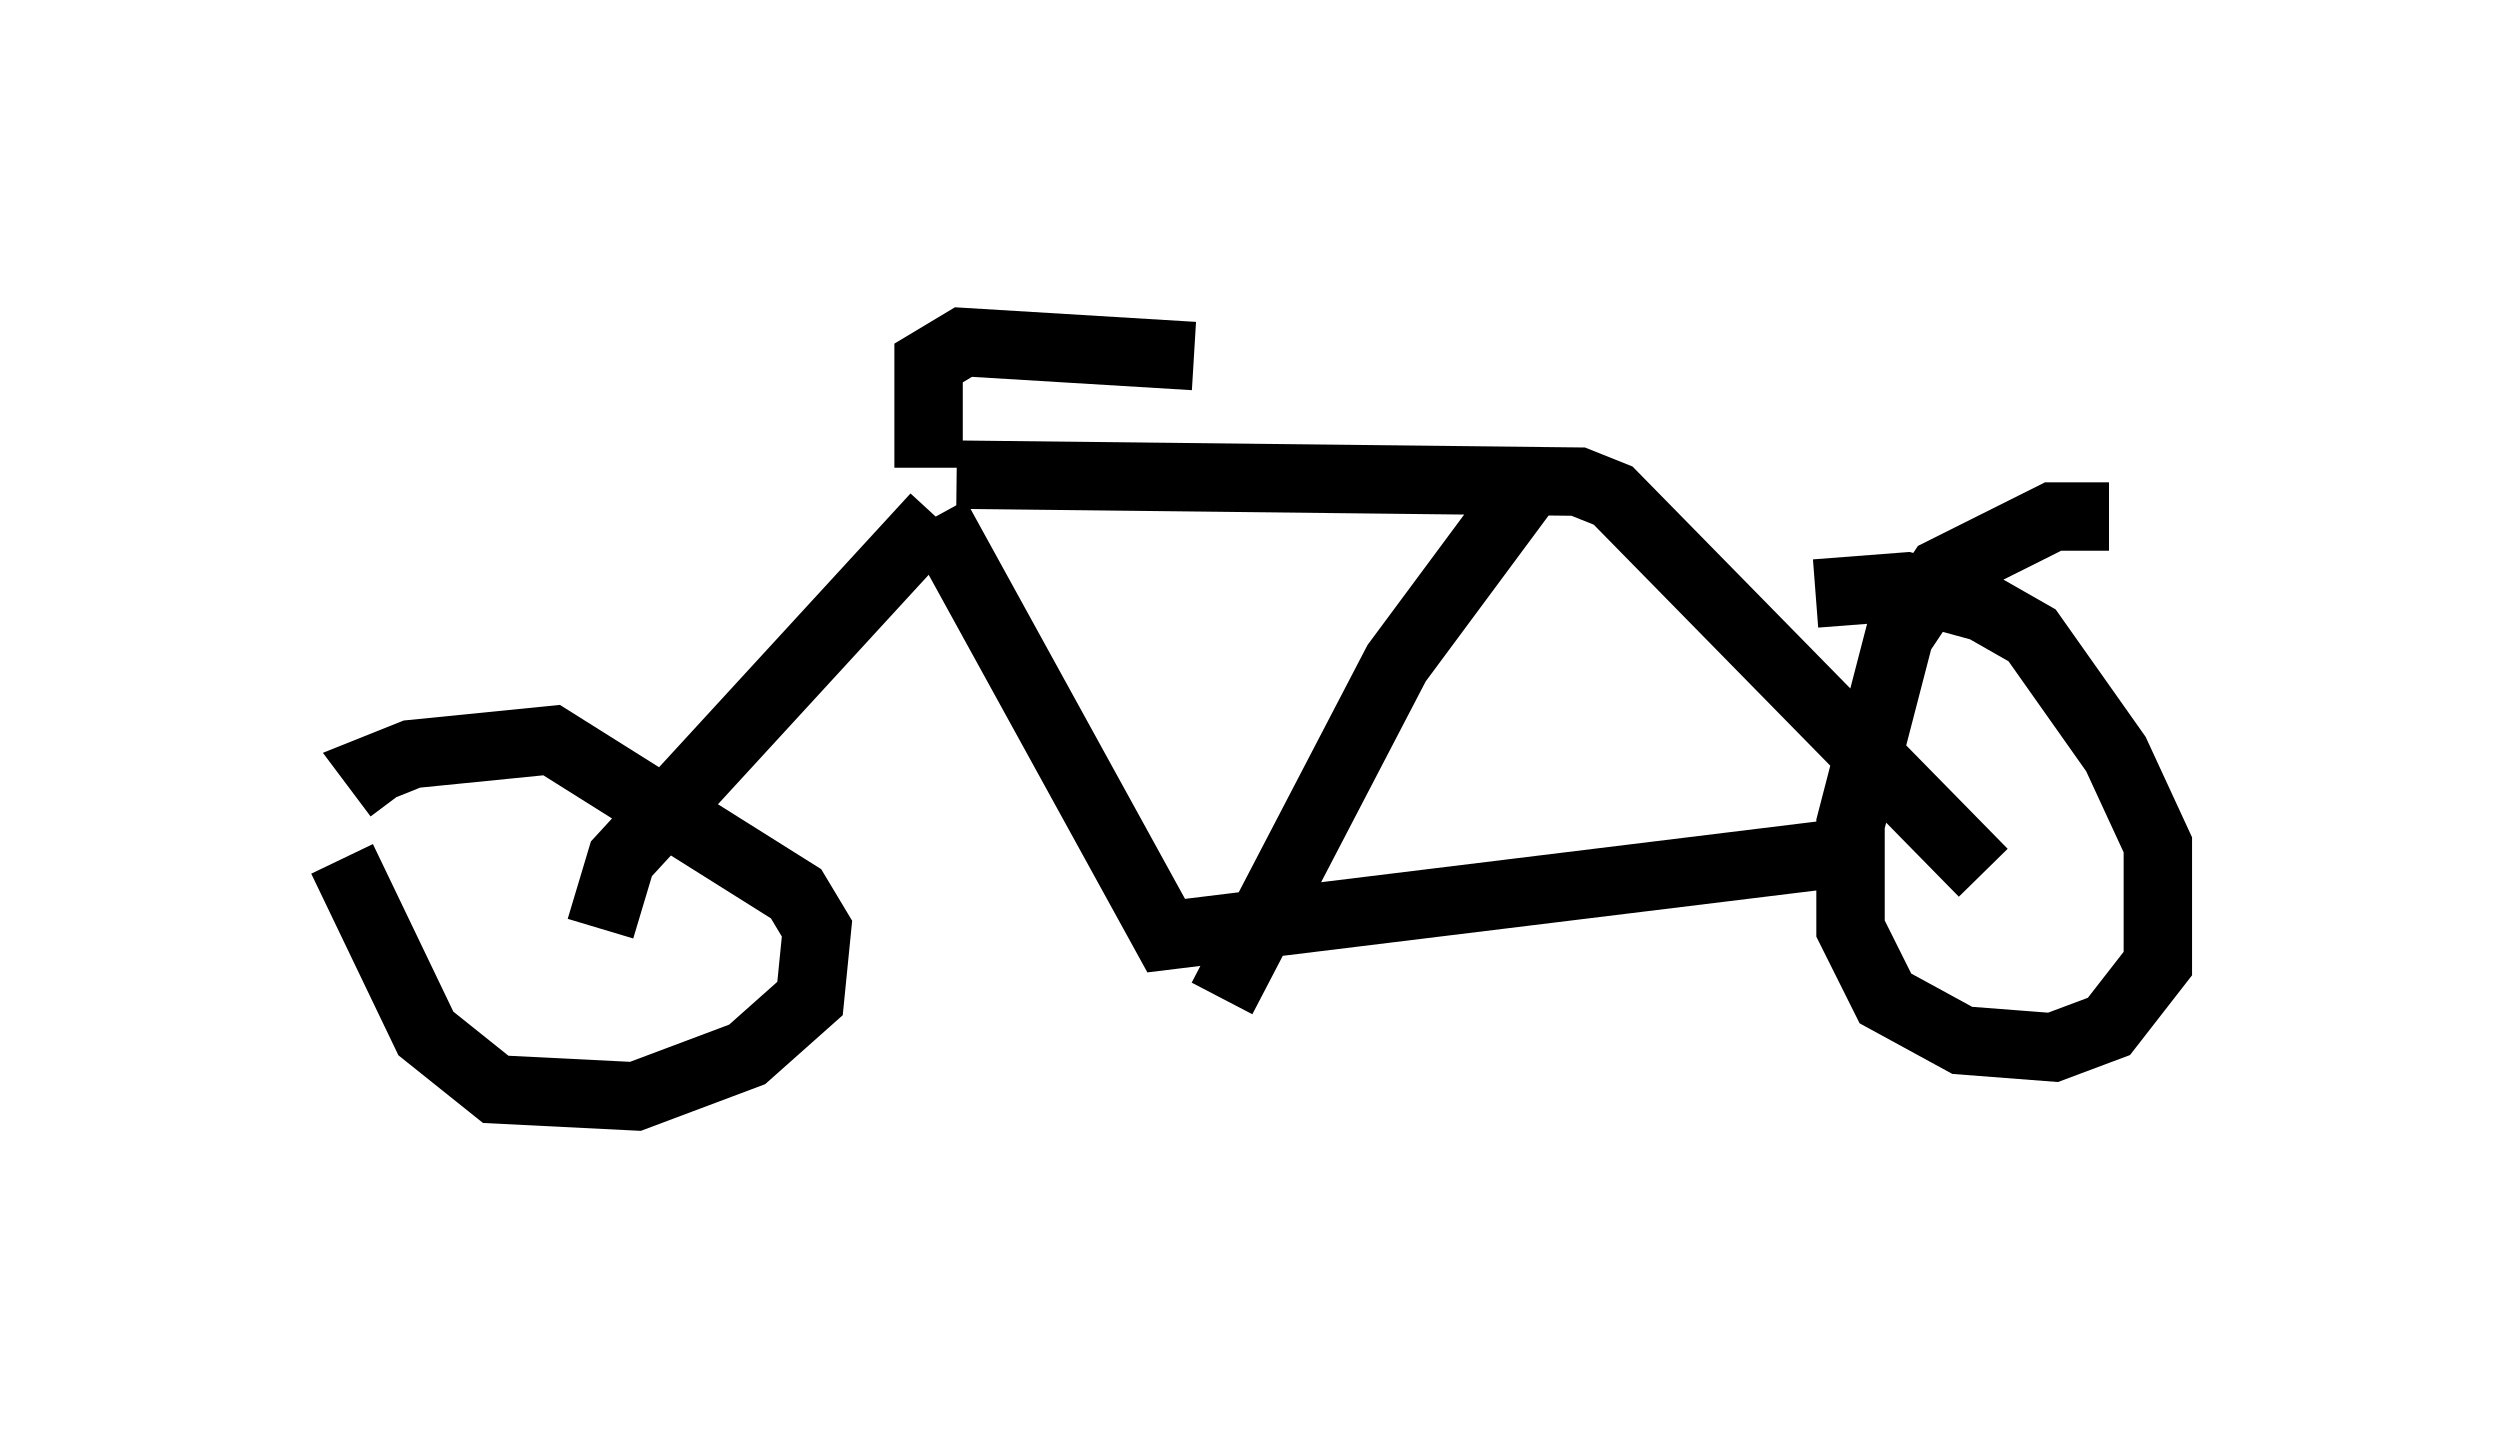<?xml version="1.0" encoding="utf-8" ?>
<svg baseProfile="full" height="21.025" version="1.1" width="36.542" xmlns="http://www.w3.org/2000/svg" xmlns:ev="http://www.w3.org/2001/xml-events" xmlns:xlink="http://www.w3.org/1999/xlink"><defs /><rect fill="white" height="21.025" width="36.542" x="0" y="0" /><path d="M6.429, 11.533 m-1.429, 1.021 l1.225, 2.552 1.021, 0.817 l2.042, 0.102 1.633, -0.613 l0.919, -0.817 0.102, -1.021 l-0.306, -0.51 -3.573, -2.246 l-2.042, 0.204 -0.51, 0.204 l0.306, 0.408 m2.96, 1.94 l0.306, -1.021 4.594, -5.002 m0.0, 0.0 l3.369, 6.125 10.004, -1.225 m-13.067, -5.513 l9.086, 0.102 0.51, 0.204 l5.41, 5.513 m-6.533, -5.819 l-2.042, 2.756 -2.552, 4.9 m12.965, -7.044 l-0.817, 0.0 -1.633, 0.817 l-0.613, 0.919 -0.715, 2.756 l0.0, 1.531 0.51, 1.021 l1.123, 0.613 1.327, 0.102 l0.817, -0.306 0.715, -0.919 l0.0, -1.735 -0.613, -1.327 l-1.225, -1.735 -0.715, -0.408 l-1.123, -0.306 -1.327, 0.102 m-12.965, -1.838 l0.0, -1.531 0.51, -0.306 l3.369, 0.204 " fill="none" stroke="black" stroke-width="1" /></svg>